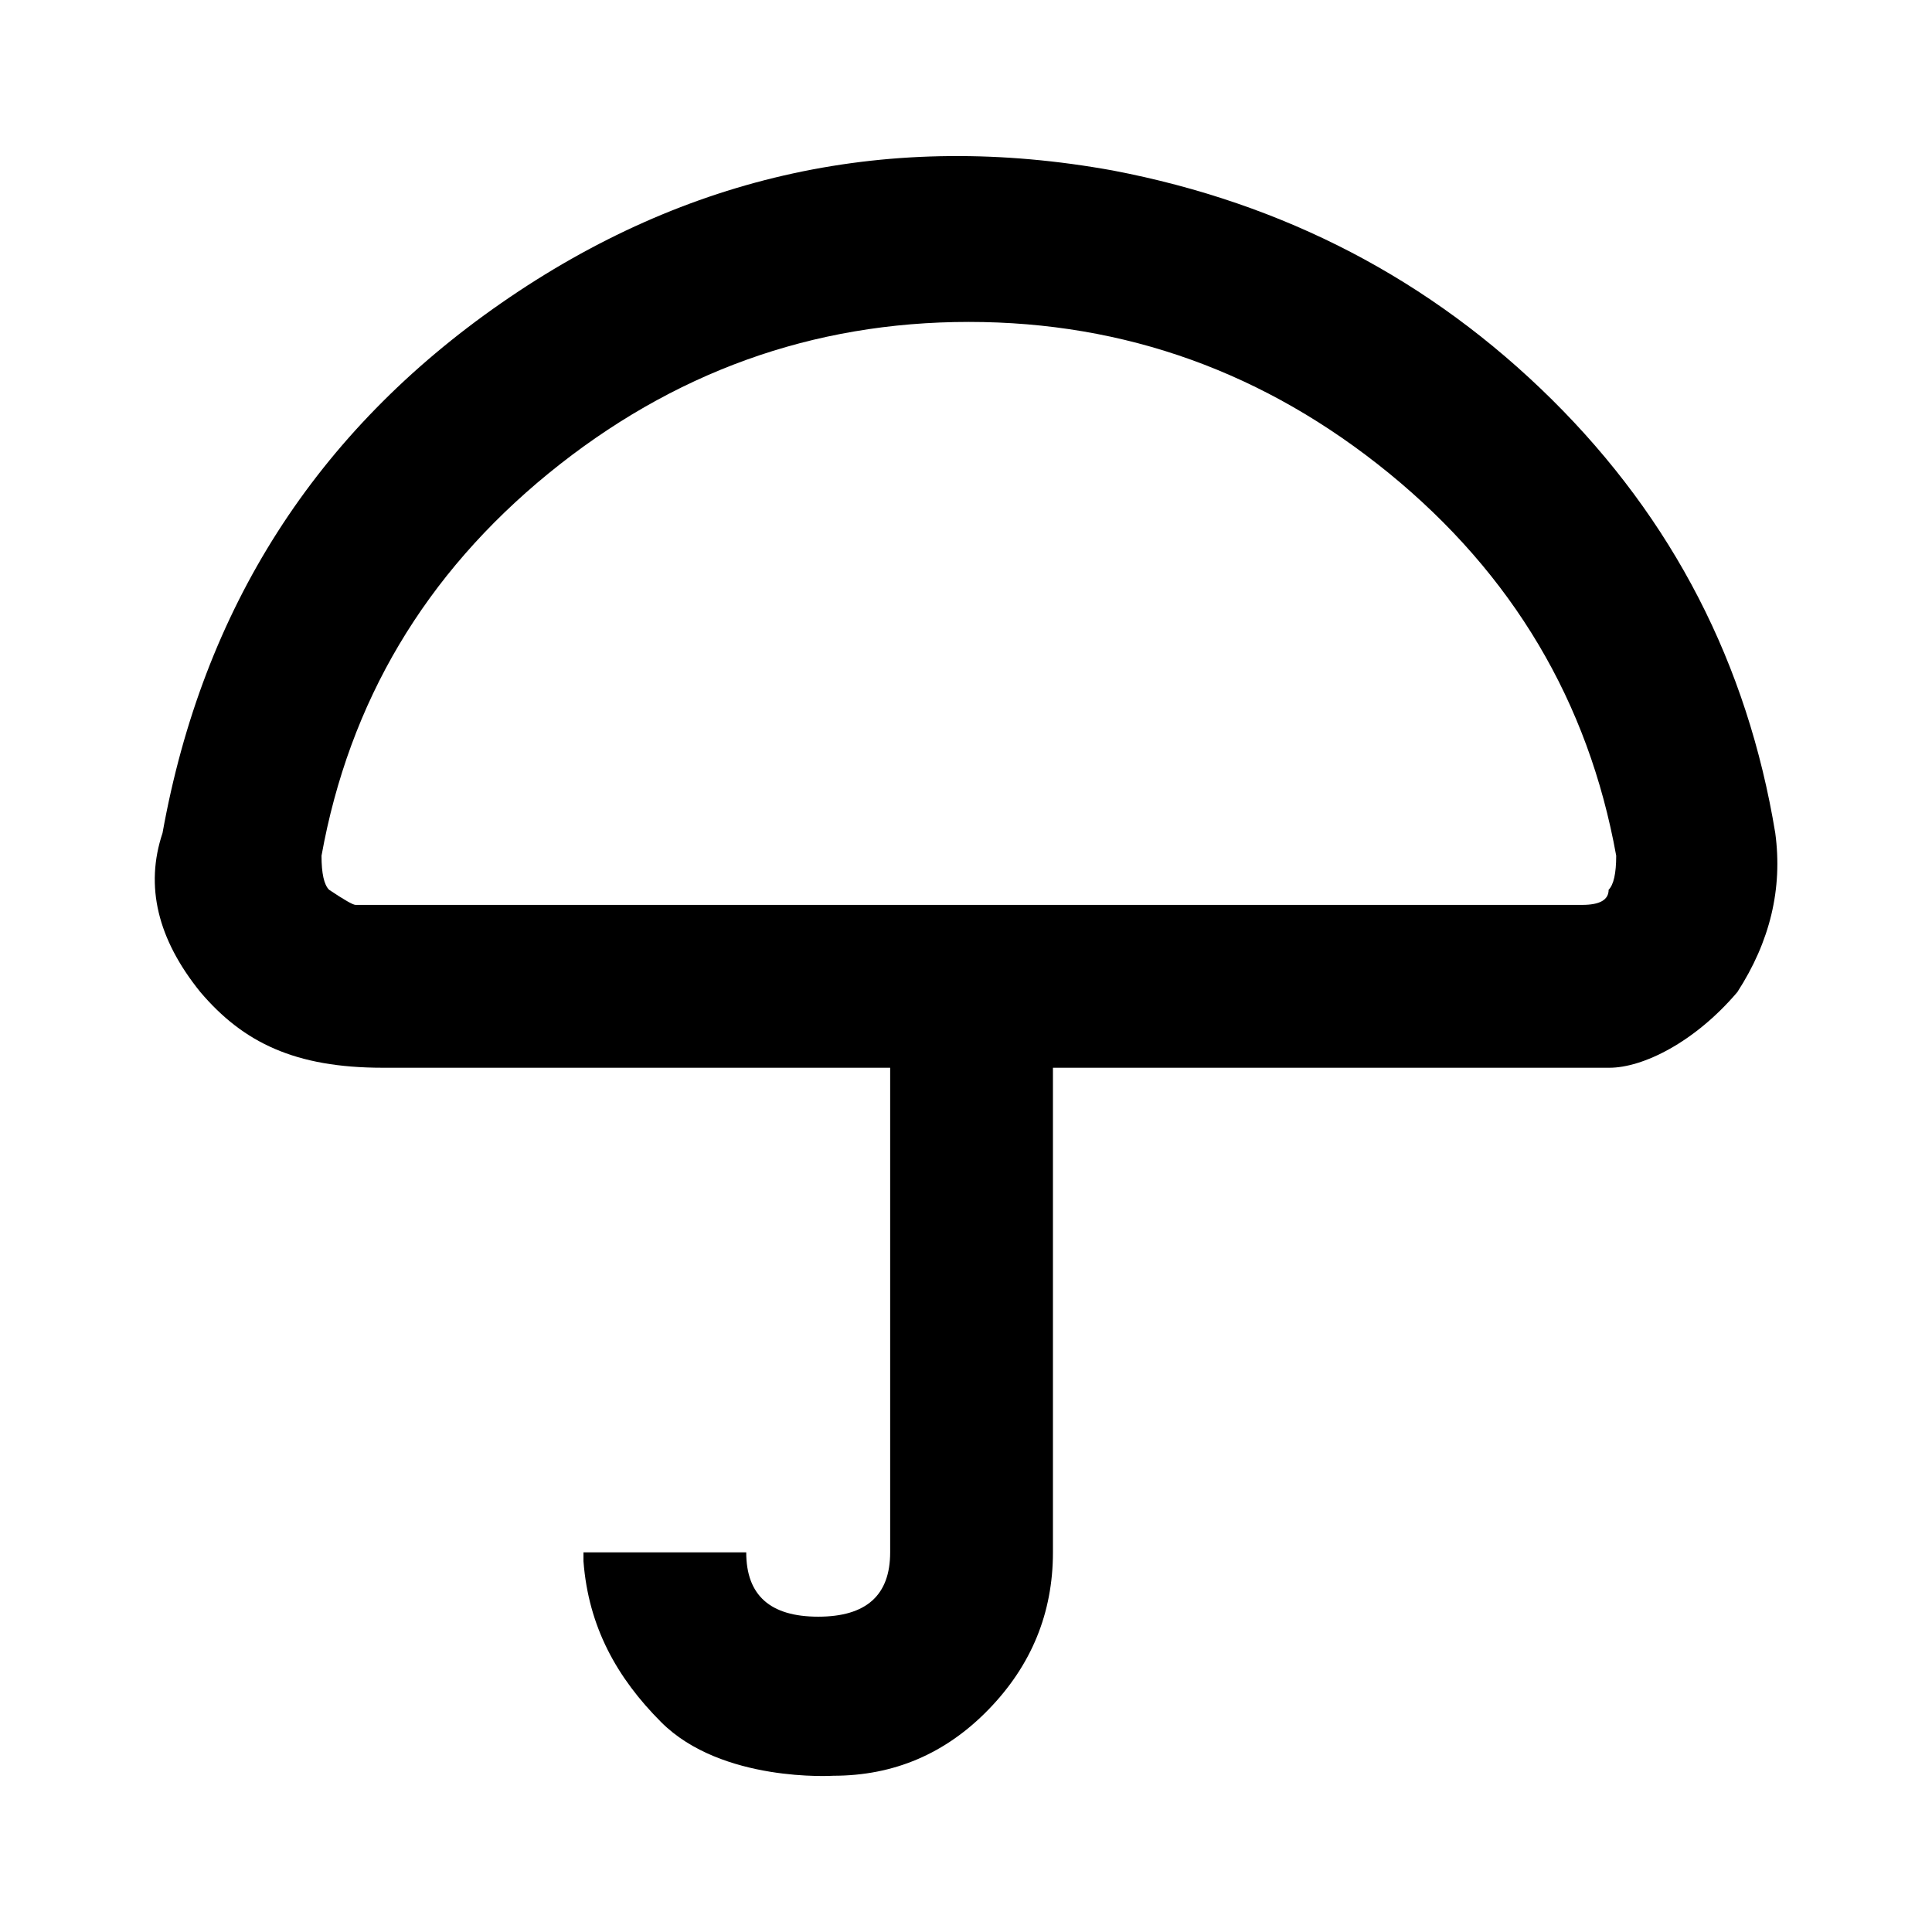 <?xml version="1.0" encoding="utf-8"?>
<!-- Generator: Adobe Illustrator 16.0.0, SVG Export Plug-In . SVG Version: 6.00 Build 0)  -->
<!DOCTYPE svg PUBLIC "-//W3C//DTD SVG 1.1//EN" "http://www.w3.org/Graphics/SVG/1.1/DTD/svg11.dtd">
<svg version="1.1" id="c447a074-6939-42ed-bbfd-d6933685ada9"
	 xmlns="http://www.w3.org/2000/svg" xmlns:xlink="http://www.w3.org/1999/xlink" x="0px" y="0px" width="24px" height="24px"
	 viewBox="0 0 24 24" enable-background="new 0 0 24 24" xml:space="preserve">
<title>remove_v1</title>
<path d="M22.053,10.348c-0.346-2.1-1.271-3.895-2.775-5.385c-1.505-1.489-3.323-2.438-5.454-2.845
	c-2.76-0.501-5.292,0.047-7.596,1.646s-3.708,3.794-4.209,6.584c-0.22,0.659-0.063,1.317,0.47,1.976
	c0.533,0.627,1.175,0.94,2.267,0.94h6.302v6.02c0,0.534-0.298,0.799-0.894,0.799c-0.596,0-0.894-0.265-0.894-0.799H7.248v0.11
	c0.062,0.815,0.415,1.448,0.964,1.998c0.754,0.756,2.14,0.667,2.14,0.667c0.752,0,1.395-0.274,1.928-0.823
	c0.532-0.547,0.8-1.199,0.8-1.952v-6.02h6.912c0.414,0,1.057-0.313,1.59-0.94C21.989,11.695,22.146,11.038,22.053,10.348z
	 M19.983,11.053c0,0.126-0.11,0.188-0.33,0.188H4.417c-0.032,0-0.141-0.062-0.329-0.188c-0.063-0.062-0.094-0.204-0.094-0.423
	c0.345-1.912,1.285-3.495,2.821-4.75c1.537-1.253,3.276-1.881,5.22-1.881c1.945,0,3.685,0.628,5.221,1.881
	c1.535,1.255,2.476,2.838,2.821,4.75C20.077,10.85,20.045,10.991,19.983,11.053z"/>
</svg>

